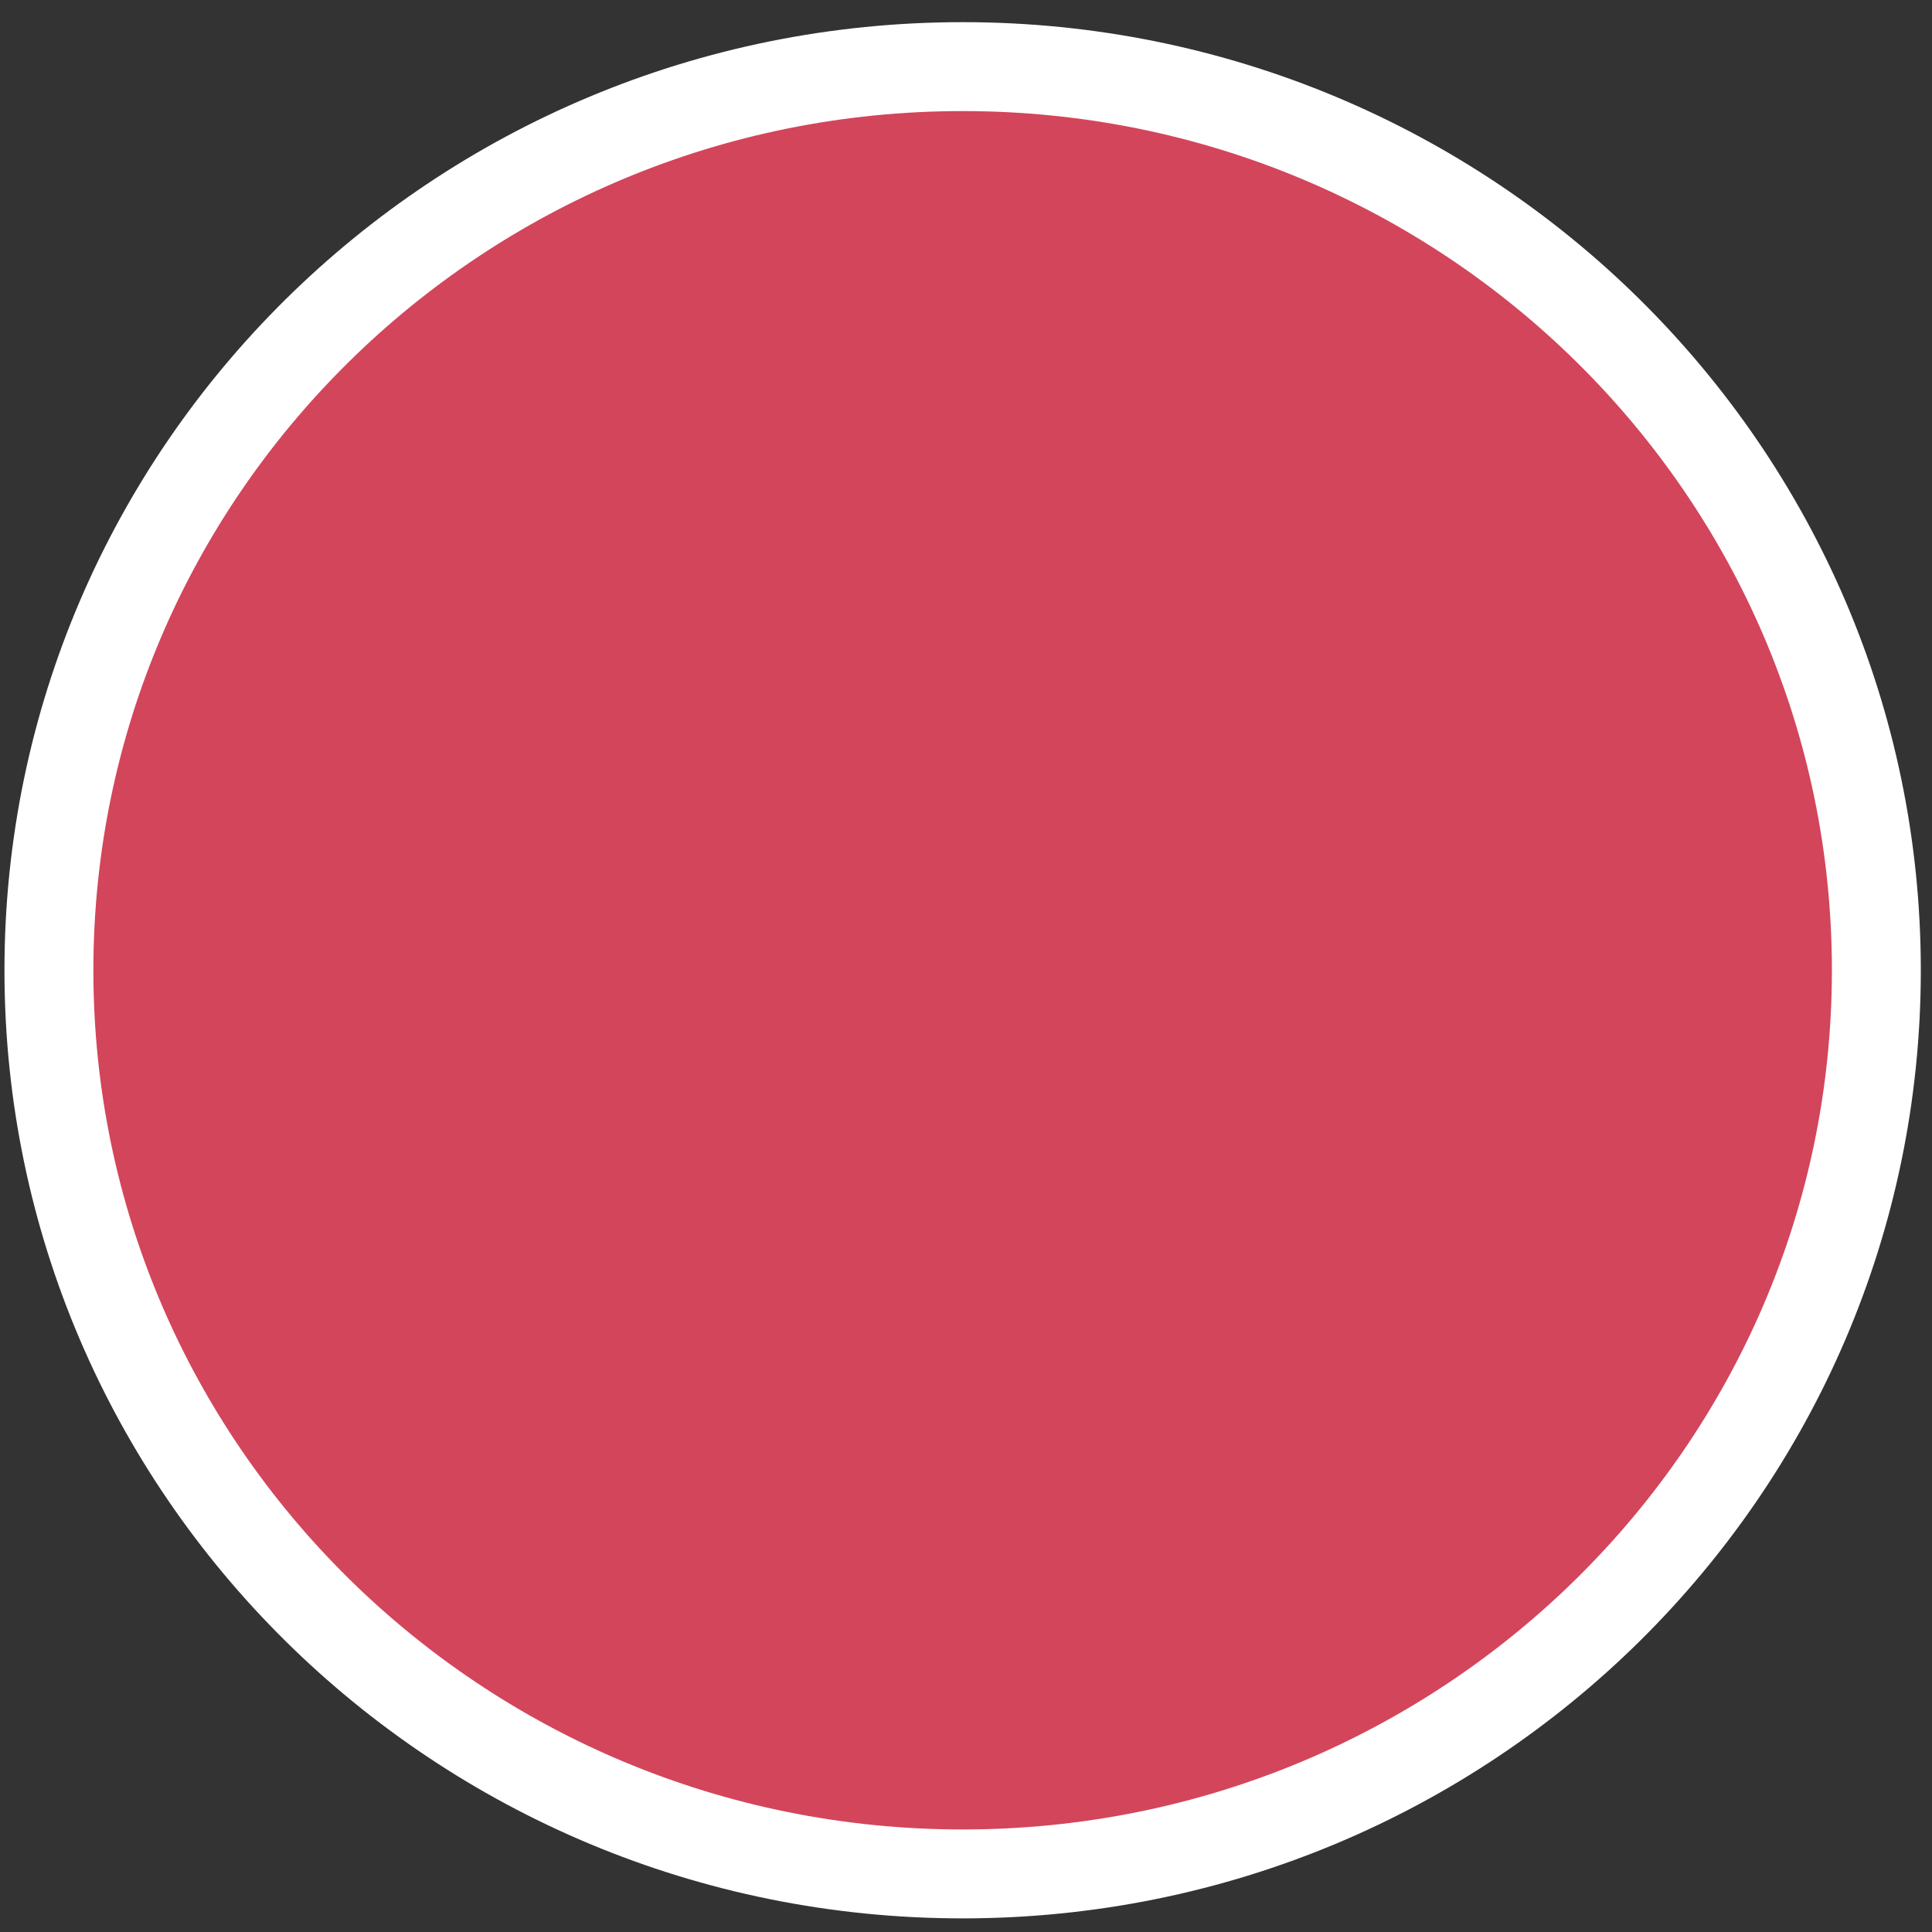<?xml version="1.0" encoding="UTF-8" standalone="no"?><svg width='81' height='81' viewBox='0 0 81 81' fill='none' xmlns='http://www.w3.org/2000/svg'>
<rect x="0" y="0" width="81" height="81" fill="#333333" stroke="none"/>
<path d='M40.359 78.565C61.516 78.565 78.667 61.603 78.667 40.679C78.667 19.755 61.516 2.793 40.359 2.793C19.202 2.793 2.051 19.755 2.051 40.679C2.051 61.603 19.202 78.565 40.359 78.565Z' fill='#D3455B' stroke='white' stroke-width='3.728' stroke-miterlimit='10'/>
</svg>
